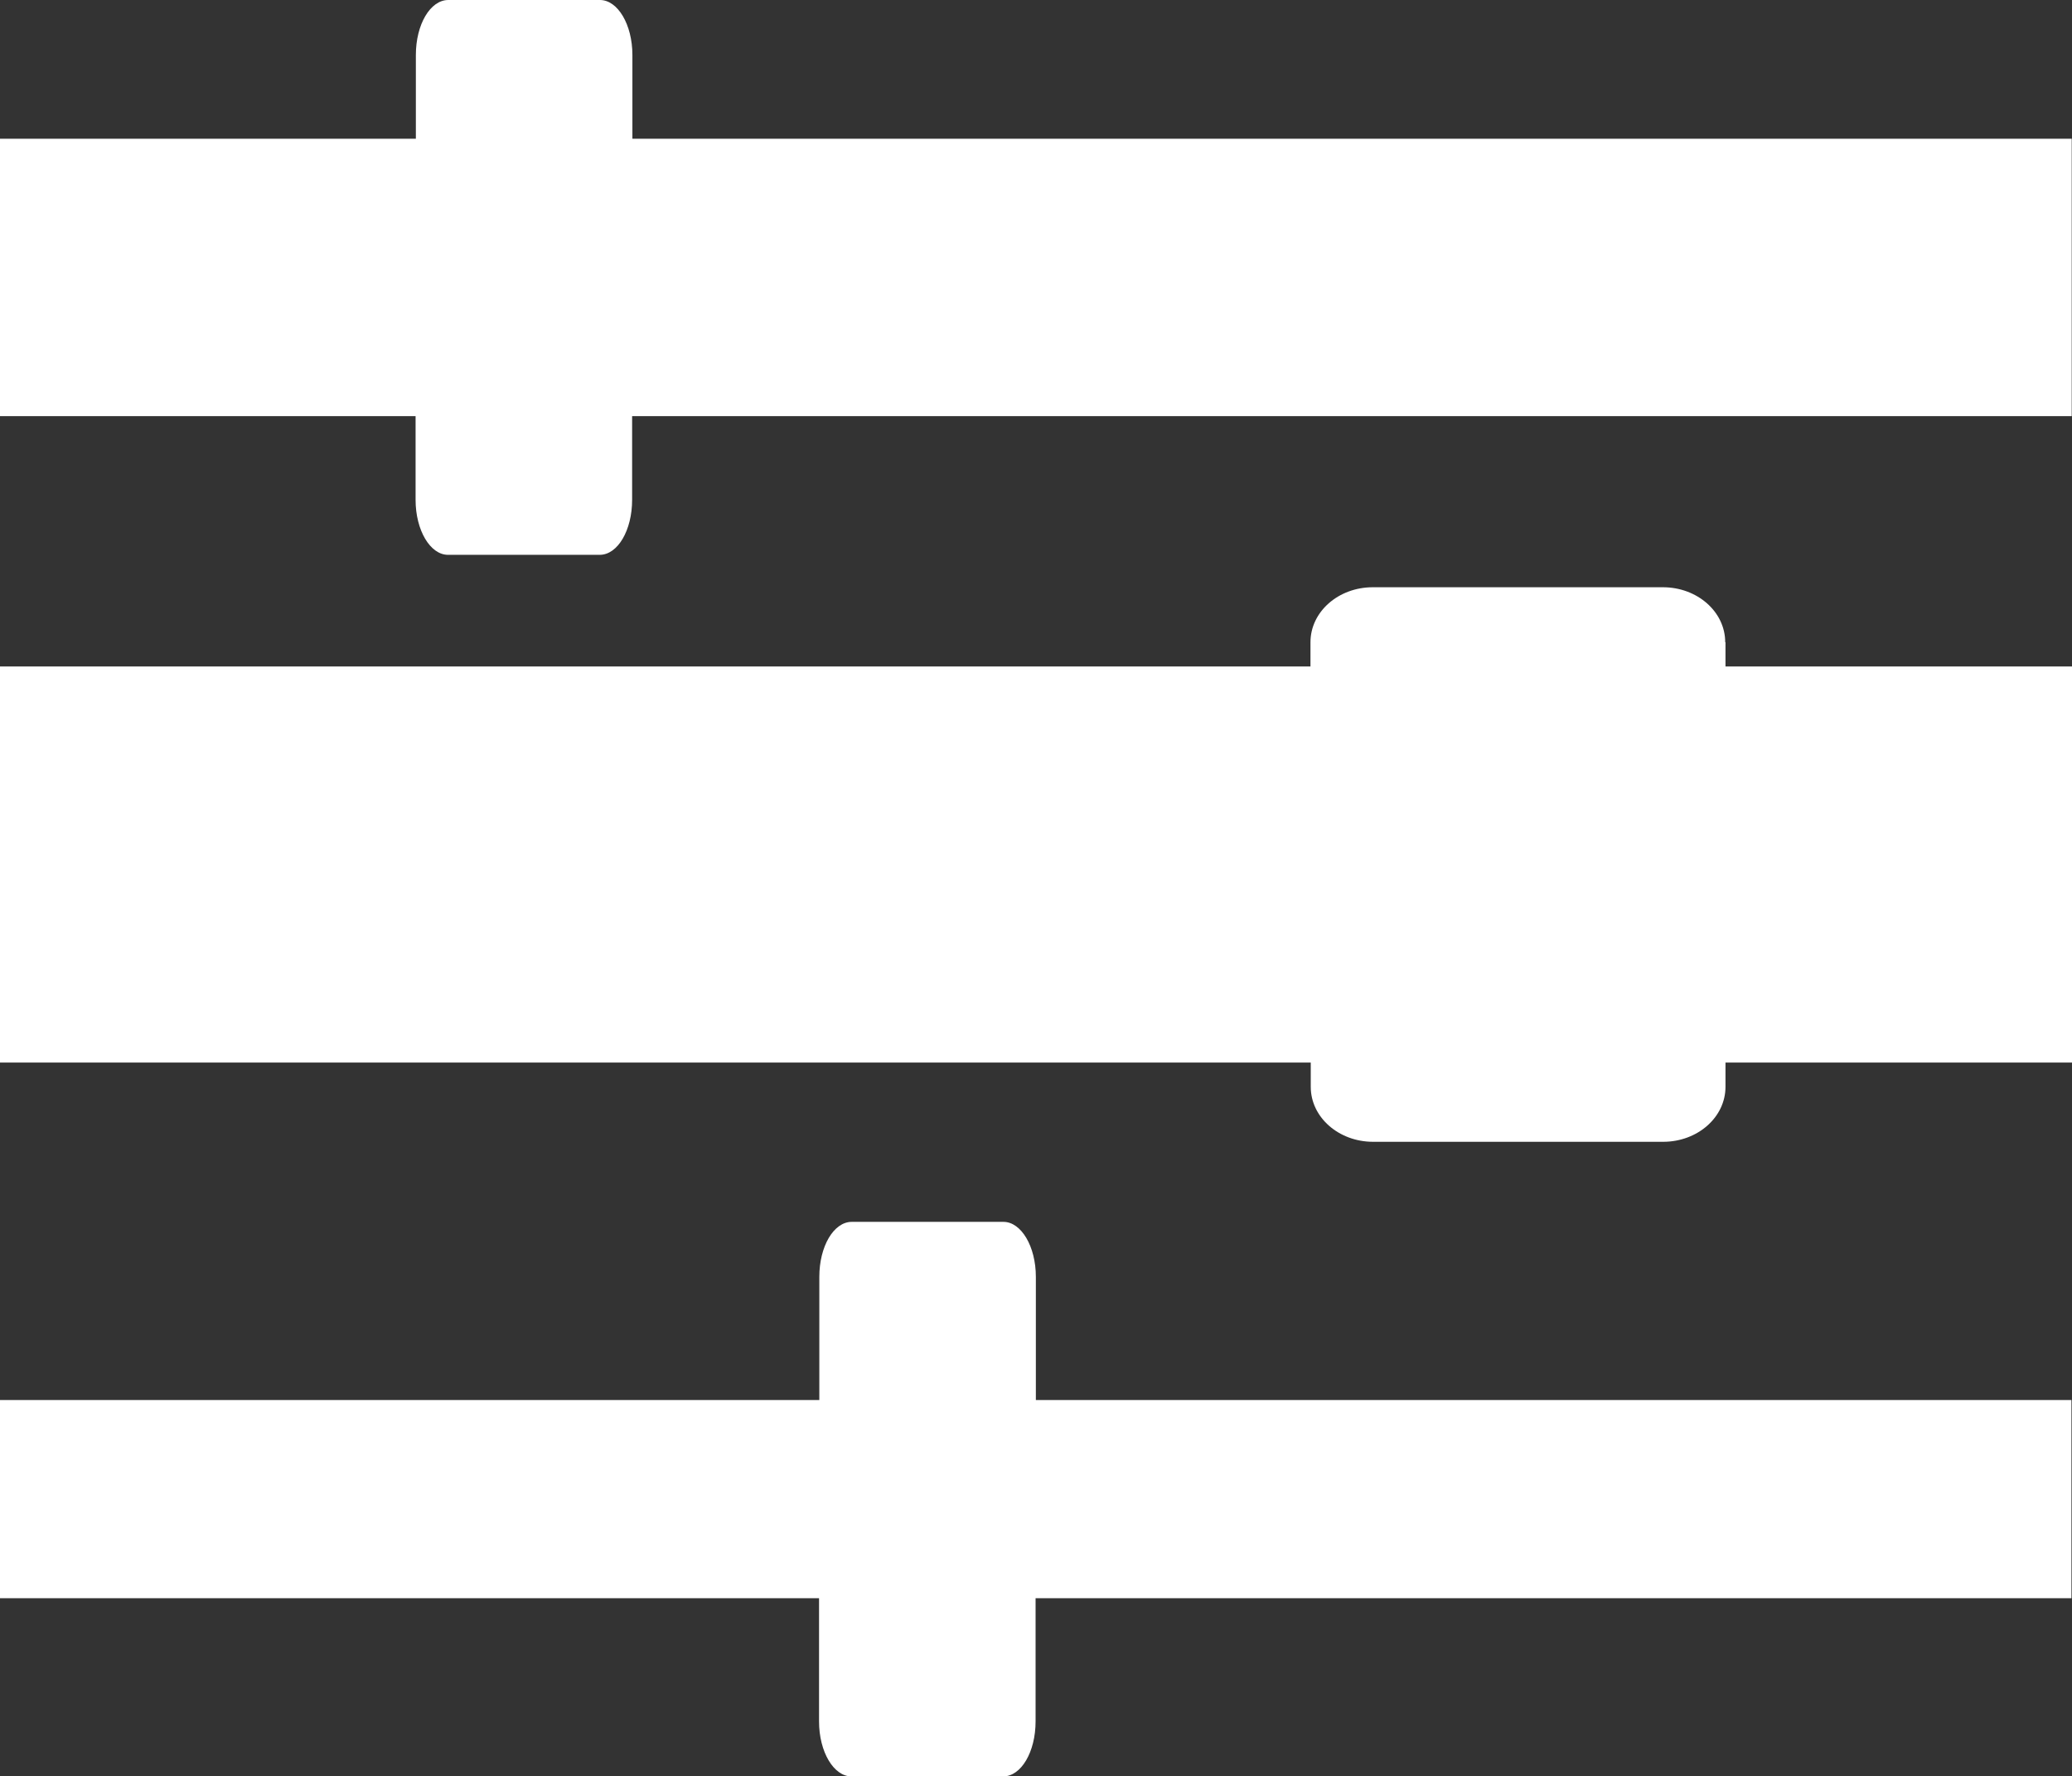 <?xml version="1.0" encoding="utf-8"?>
<!-- Generator: Adobe Illustrator 26.0.3, SVG Export Plug-In . SVG Version: 6.00 Build 0)  -->
<svg version="1.1" id="Calque_1" xmlns="http://www.w3.org/2000/svg" xmlns:xlink="http://www.w3.org/1999/xlink" x="0px" y="0px"
	 viewBox="0 0 73.49 63.01" style="enable-background:new 0 0 73.49 63.01;" xml:space="preserve">
<rect x="0" y="0" width="73.49" height="63.01" fill="#333333" stroke="none"/>
<style type="text/css">
	.st0{fill:#FFFFFF;}
</style>
<g>
	<path class="st0" d="M22.43,4.92V1.95c0-1.08-0.52-1.95-1.15-1.95h-5.38c-0.64,0-1.15,0.87-1.15,1.95v2.97H0v9.84h14.74v2.97
		c0,1.08,0.52,1.95,1.15,1.95h5.38c0.64,0,1.15-0.87,1.15-1.95v-2.97h51.06V4.92H22.43z"/>
	<path class="st0" d="M36.74,45.29c0-1.08-0.52-1.95-1.15-1.95h-5.38c-0.64,0-1.15,0.87-1.15,1.95v4.37H0v7.03h29.05v4.37
		c0,1.08,0.52,1.95,1.15,1.95h5.38c0.64,0,1.15-0.87,1.15-1.95v-4.37h36.74v-7.03H36.74V45.29z"/>
	<path class="st0" d="M61.19,22.78c0-1.08-0.99-1.95-2.21-1.95H48.69c-1.22,0-2.21,0.87-2.21,1.95v0.86H0v14.05h46.49v0.86
		c0,1.08,0.99,1.95,2.21,1.95h10.29c1.22,0,2.21-0.87,2.21-1.95v-0.86h12.3V23.64h-12.3V22.78z"/>
</g>
</svg>
